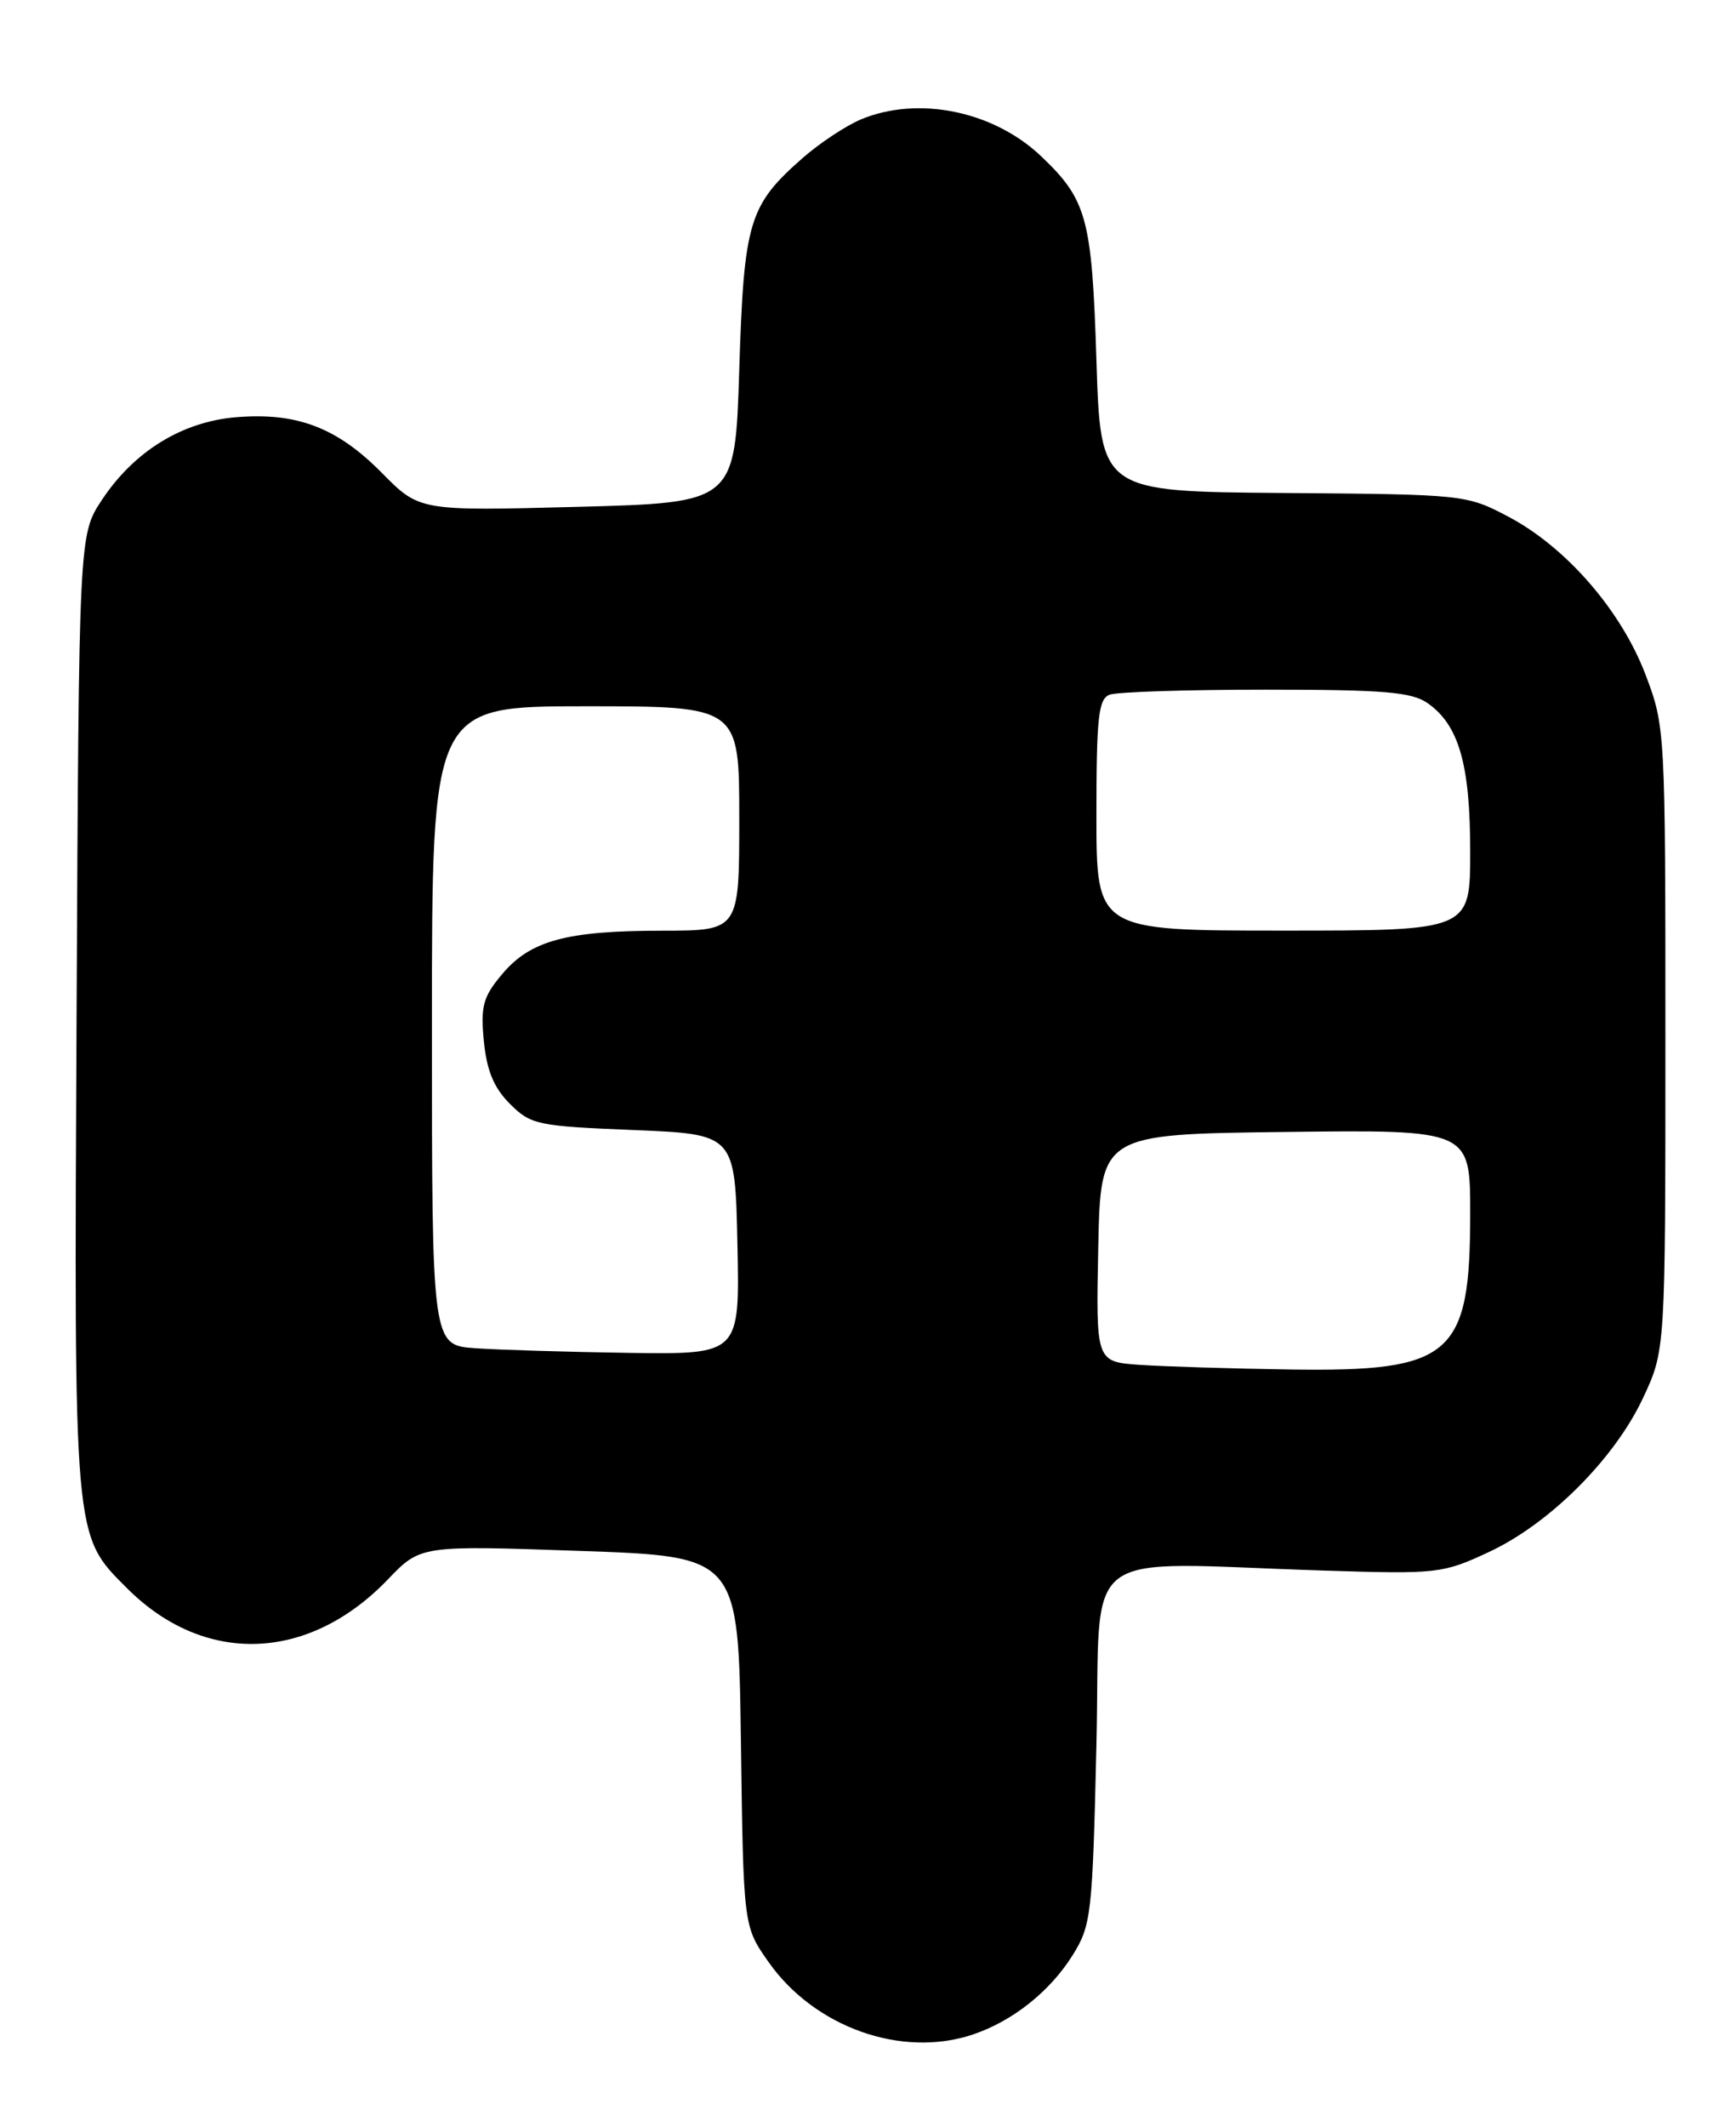 <?xml version="1.0" encoding="UTF-8" standalone="no"?>
<!DOCTYPE svg PUBLIC "-//W3C//DTD SVG 1.1//EN" "http://www.w3.org/Graphics/SVG/1.1/DTD/svg11.dtd" >
<svg xmlns="http://www.w3.org/2000/svg" xmlns:xlink="http://www.w3.org/1999/xlink" version="1.1" viewBox="0 0 209 256">
 <g >
 <path fill="currentColor"
d=" M 117.10 244.86 C 121.91 243.25 126.43 239.66 129.16 235.27 C 131.38 231.70 131.53 230.36 132.00 210.00 C 132.57 185.56 129.28 188.07 159.50 189.02 C 173.03 189.45 173.69 189.38 179.24 186.79 C 186.55 183.39 194.37 175.58 197.81 168.24 C 200.50 162.50 200.50 162.50 200.50 125.00 C 200.50 87.89 200.48 87.44 198.11 81.20 C 195.18 73.49 188.57 65.87 181.61 62.19 C 176.54 59.52 176.31 59.50 154.50 59.33 C 132.50 59.16 132.50 59.16 132.00 43.33 C 131.46 26.25 130.86 24.05 125.34 18.80 C 119.60 13.35 110.53 11.50 103.65 14.37 C 101.84 15.13 98.68 17.22 96.63 19.02 C 90.14 24.71 89.56 26.68 89.00 44.50 C 88.50 60.50 88.50 60.50 69.50 61.00 C 50.50 61.50 50.50 61.50 45.96 56.90 C 40.59 51.46 35.74 49.61 28.45 50.21 C 21.92 50.75 16.14 54.31 12.26 60.18 C 9.50 64.35 9.50 64.35 9.22 121.93 C 8.91 185.65 8.82 184.67 15.31 191.16 C 24.61 200.45 37.13 200.03 46.67 190.11 C 50.63 185.98 50.63 185.98 69.76 186.65 C 88.90 187.31 88.90 187.31 89.20 209.57 C 89.50 231.83 89.50 231.83 92.52 236.12 C 98.05 243.99 108.56 247.72 117.10 244.86 Z  M 137.22 164.26 C 131.94 163.89 131.94 163.89 132.22 150.20 C 132.50 136.50 132.50 136.50 154.75 136.23 C 177.00 135.96 177.00 135.96 177.00 146.03 C 177.00 163.21 174.82 165.10 155.30 164.82 C 148.26 164.71 140.12 164.46 137.22 164.26 Z  M 57.25 162.26 C 52.00 161.90 52.00 161.90 52.00 123.45 C 52.00 85.00 52.00 85.00 70.50 85.00 C 89.00 85.00 89.00 85.00 89.00 98.50 C 89.00 112.00 89.00 112.00 79.75 112.01 C 68.21 112.01 63.86 113.19 60.46 117.23 C 58.15 119.97 57.85 121.08 58.25 125.29 C 58.60 128.84 59.45 130.91 61.38 132.84 C 63.90 135.36 64.67 135.53 76.27 136.00 C 88.50 136.50 88.50 136.50 88.78 149.75 C 89.06 163.00 89.06 163.00 75.78 162.82 C 68.48 162.71 60.14 162.46 57.25 162.26 Z  M 132.00 98.11 C 132.00 86.36 132.24 84.12 133.58 83.61 C 134.45 83.27 142.90 83.00 152.36 83.00 C 166.64 83.00 169.95 83.28 171.88 84.63 C 175.64 87.26 177.00 92.01 177.00 102.47 C 177.00 112.00 177.00 112.00 154.50 112.00 C 132.00 112.00 132.00 112.00 132.00 98.11 Z "/>
</g>
</svg>